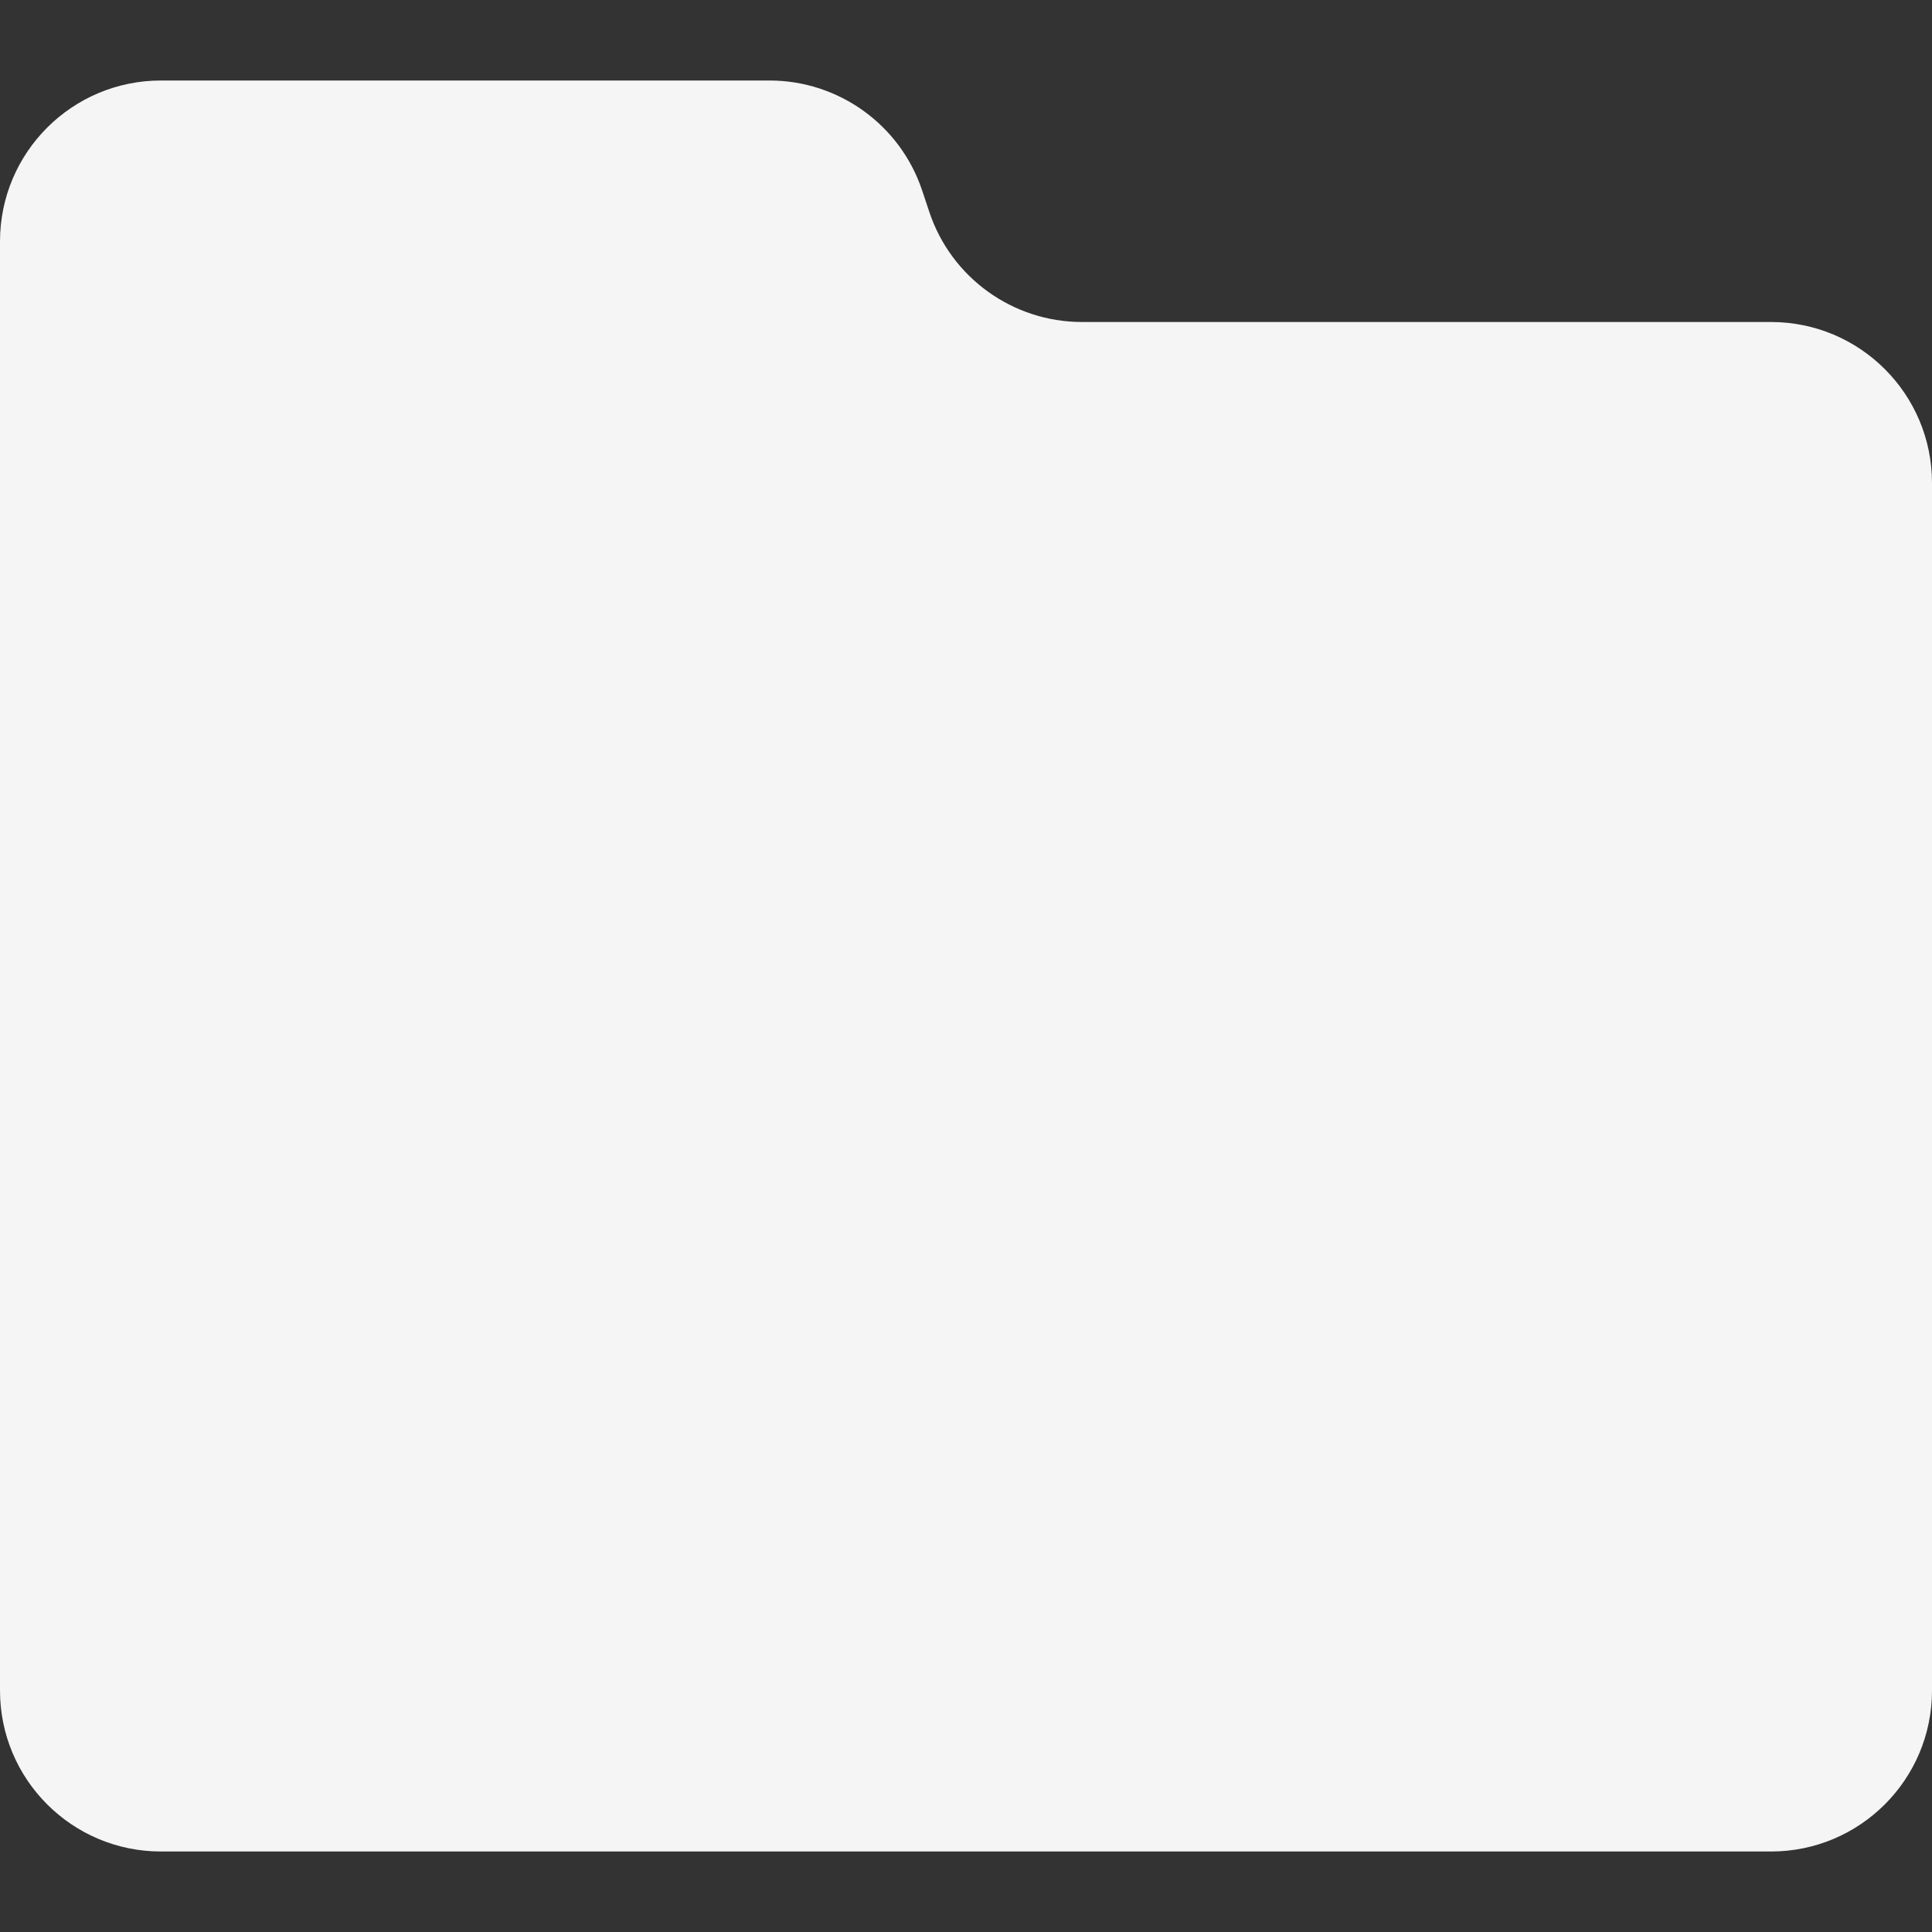 <svg width="24" height="24" viewBox="0 0 24 24" fill="none" xmlns="http://www.w3.org/2000/svg">
<rect x="0" y="0" width="24" height="24" fill="#333333" stroke="none"/>
<path fill-rule="evenodd" clip-rule="evenodd" d="M11.456 2.368C11.184 1.551 10.419 1 9.558 1H2C0.895 1 0 1.895 0 3V21C0 22.105 0.895 23 2 23H22C23.105 23 24 22.105 24 21V6C24 4.895 23.105 4 22 4H13.441C12.581 4 11.816 3.449 11.544 2.632L11.456 2.368Z" fill="white" fill-opacity="0.949"/>
</svg>
